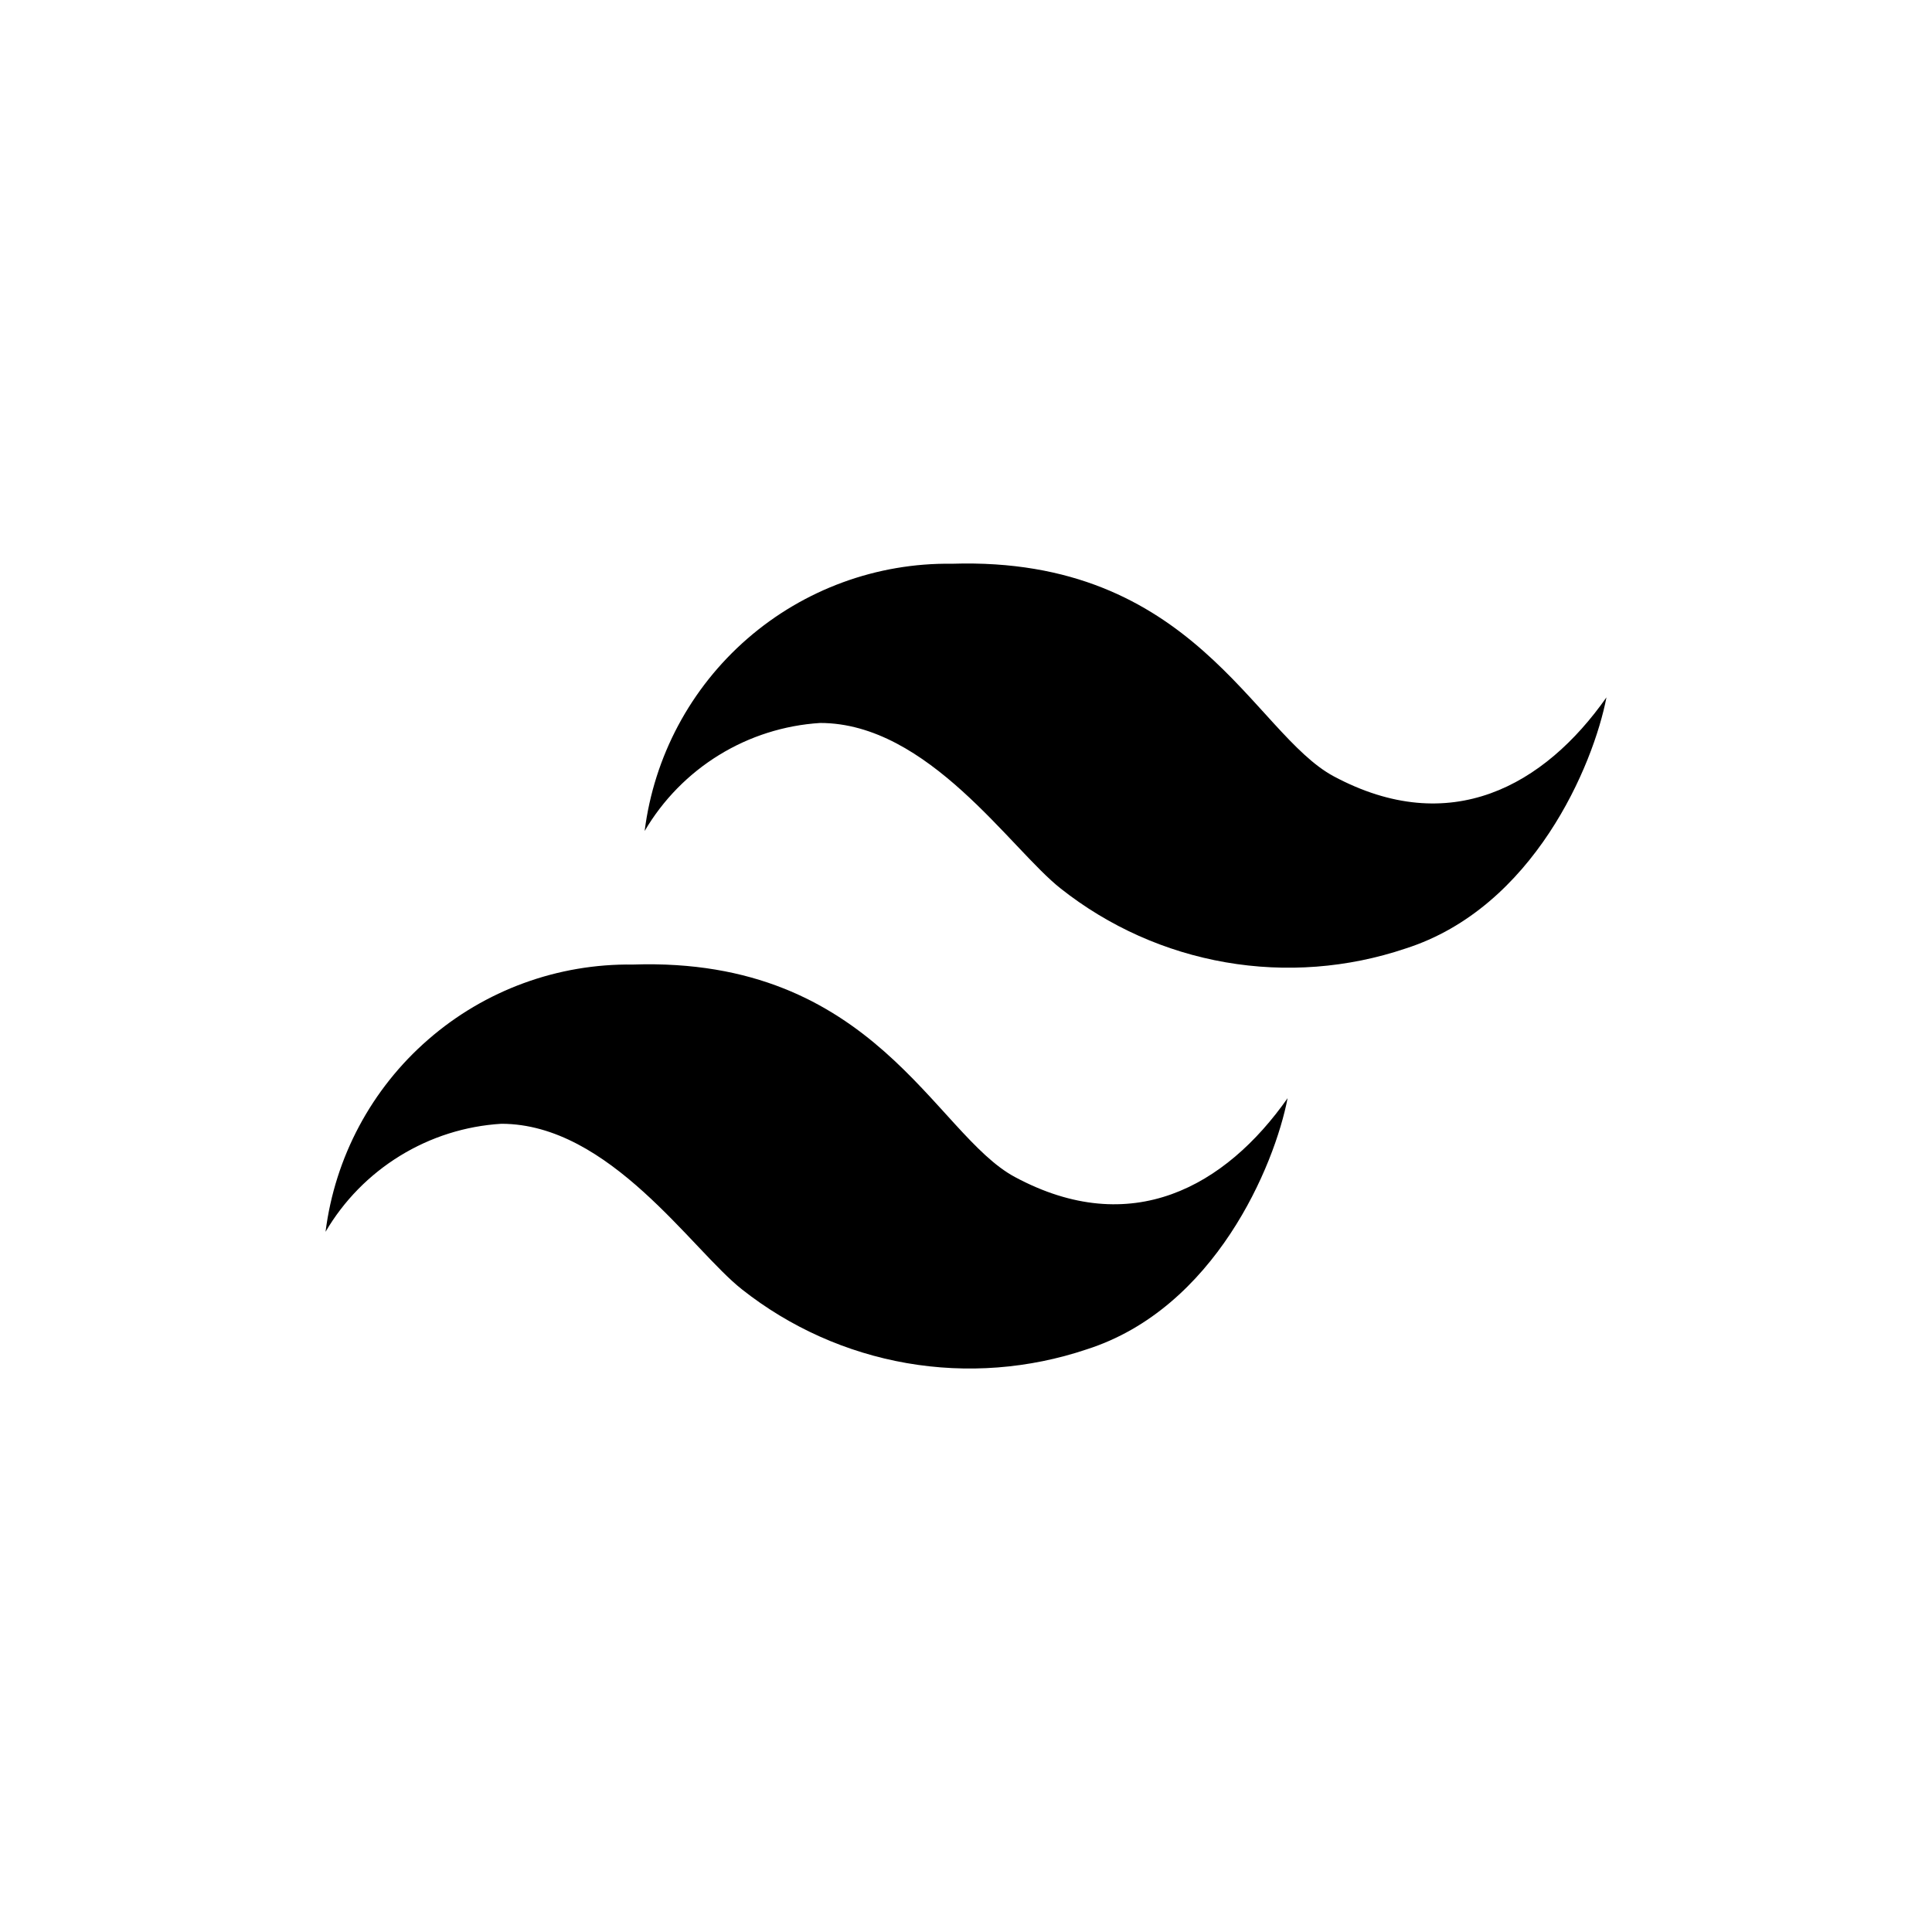 <svg width="24" height="24" viewBox="0 0 24 24" fill="none" xmlns="http://www.w3.org/2000/svg">
<path d="M11.827 7.003C10.893 6.99 9.988 7.322 9.284 7.934C8.579 8.547 8.125 9.397 8.008 10.323C8.234 9.938 8.551 9.614 8.931 9.38C9.311 9.146 9.743 9.009 10.188 8.981C11.532 8.981 12.555 10.55 13.178 11.039C13.774 11.51 14.477 11.824 15.225 11.954C15.973 12.084 16.741 12.025 17.46 11.783C19.051 11.275 19.794 9.504 19.956 8.663C19.185 9.76 18.015 10.419 16.567 9.643C15.571 9.107 14.825 6.908 11.827 7.003ZM7.863 11.982C6.93 11.969 6.024 12.3 5.32 12.913C4.615 13.525 4.161 14.376 4.044 15.302C4.27 14.916 4.588 14.592 4.969 14.358C5.35 14.124 5.782 13.987 6.228 13.96C7.572 13.96 8.594 15.528 9.218 16.018C9.813 16.488 10.517 16.803 11.264 16.933C12.012 17.063 12.78 17.004 13.5 16.762C15.091 16.254 15.833 14.482 15.995 13.642C15.224 14.739 14.054 15.399 12.607 14.621C11.61 14.086 10.865 11.882 7.863 11.982Z" fill="black"/>
</svg>

